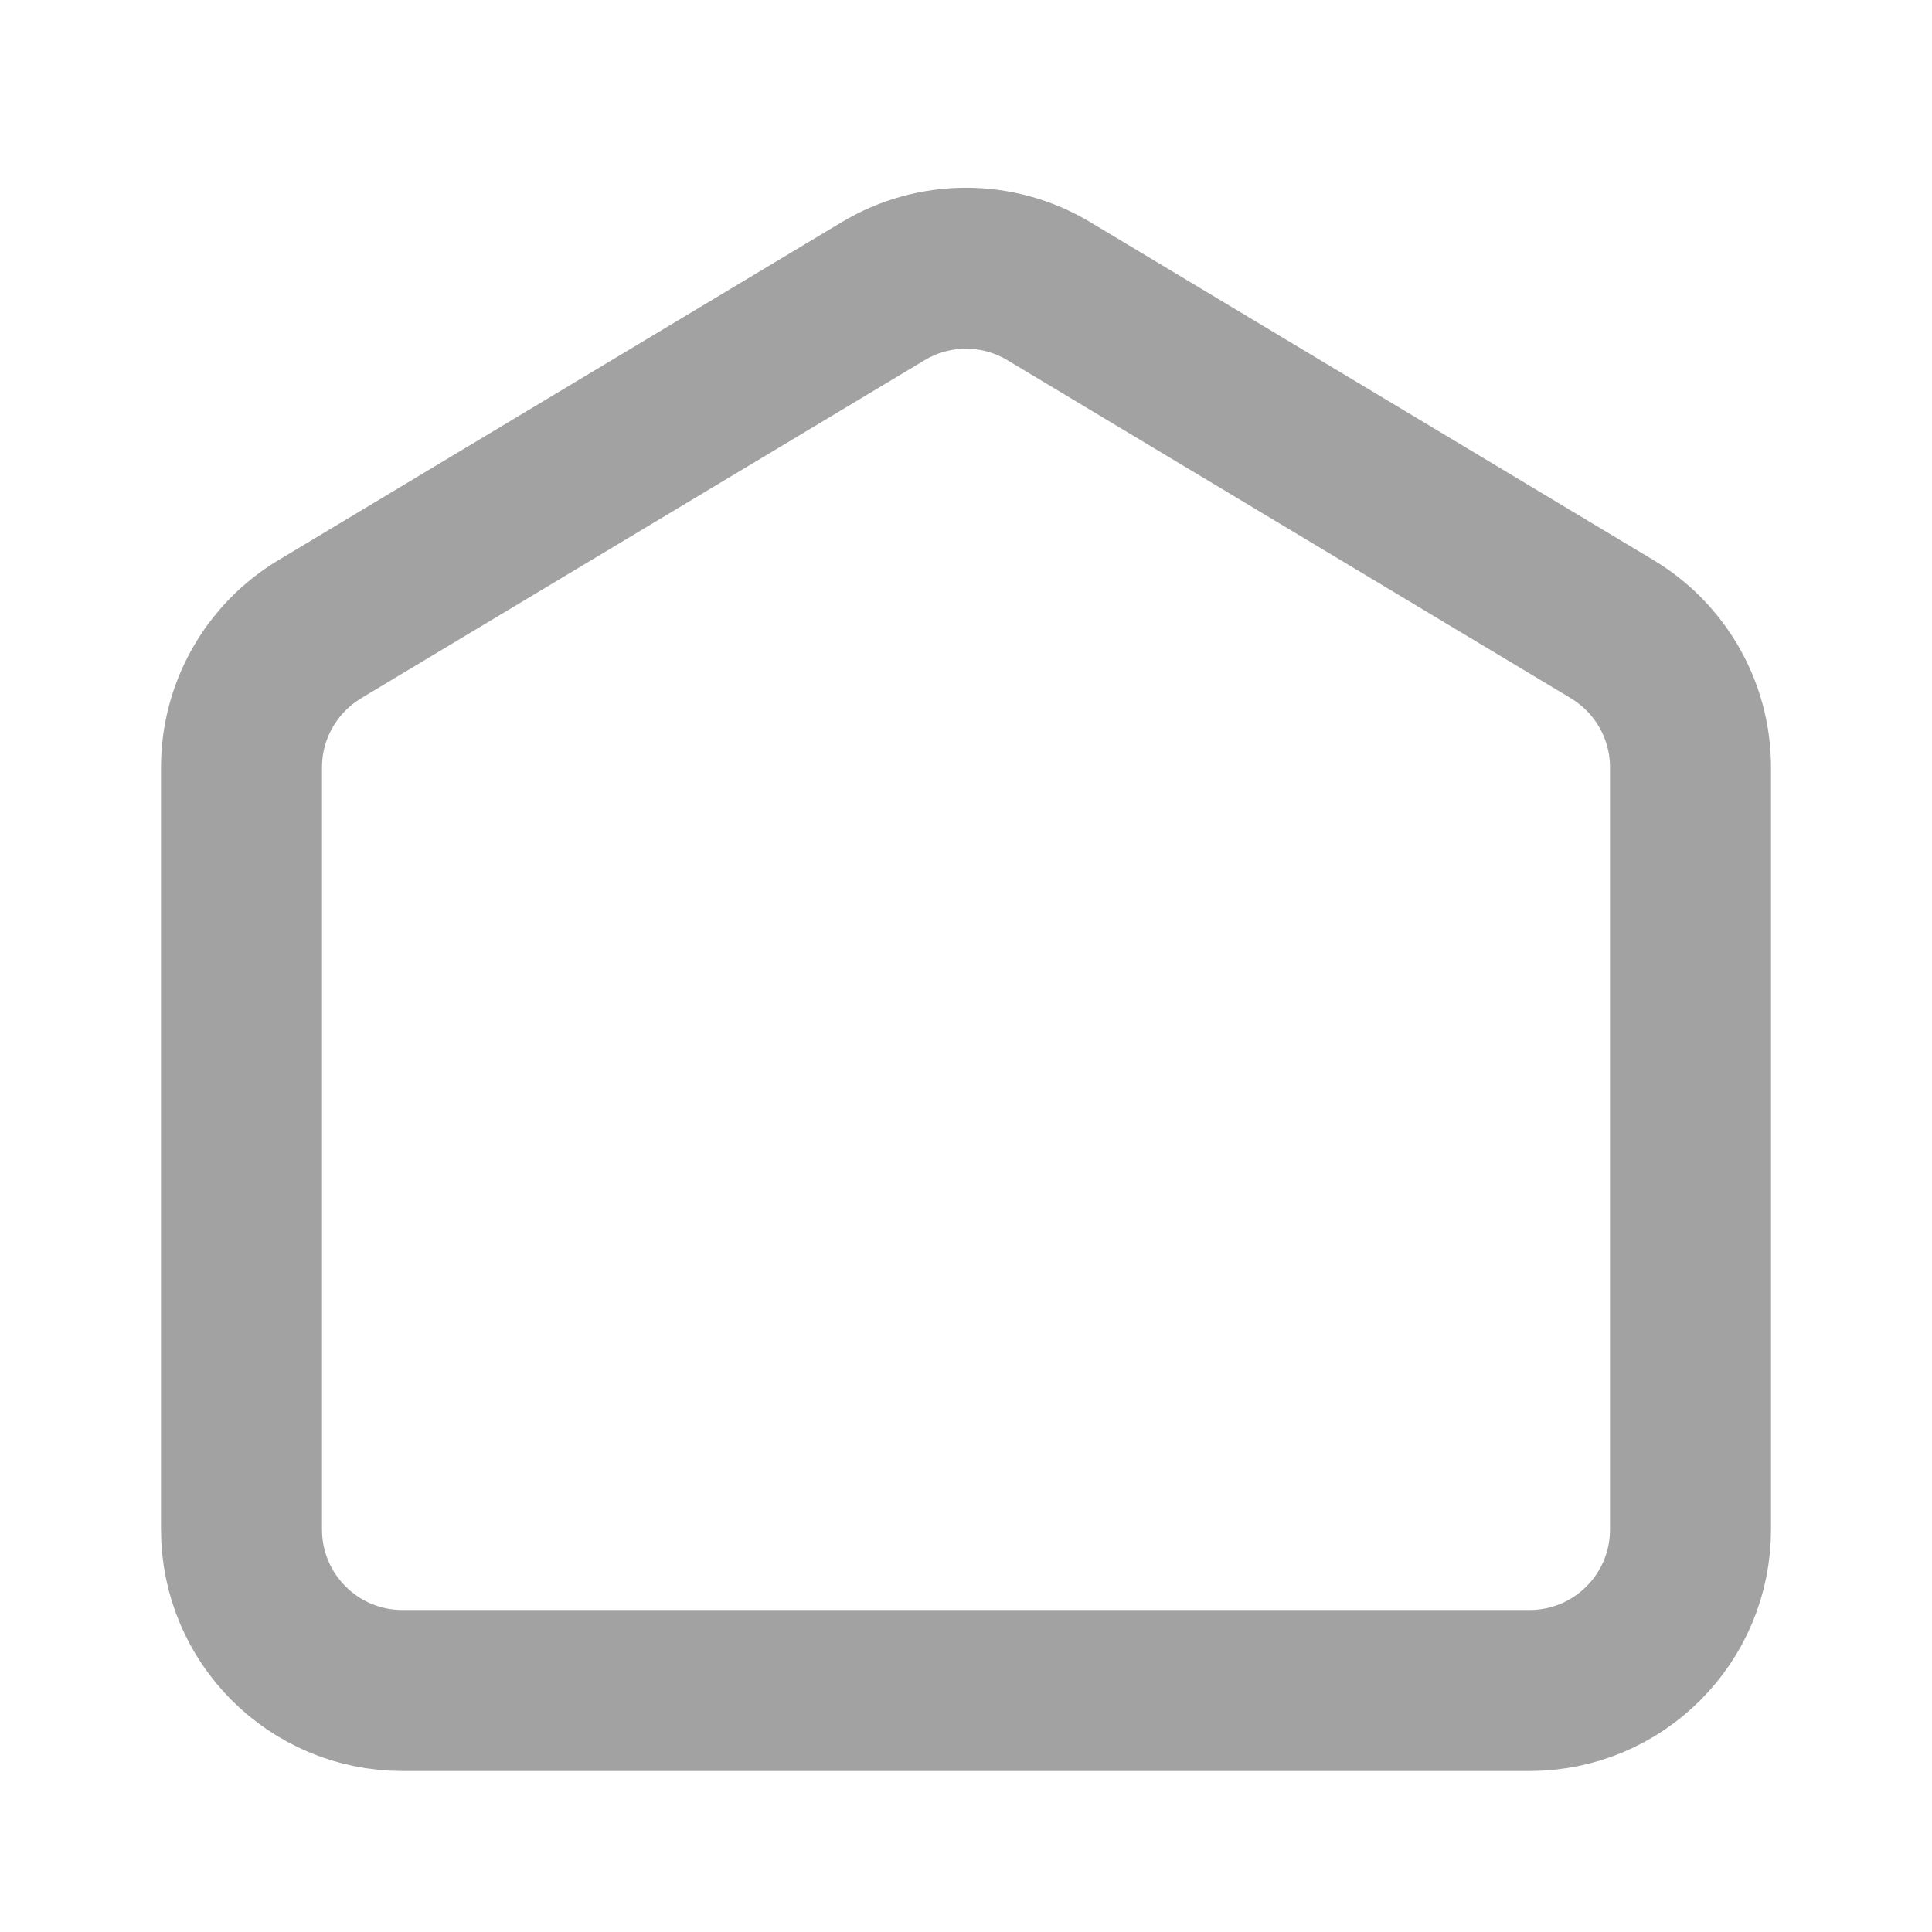 <svg width="24" height="24" viewBox="0 0 24 24" fill="none" xmlns="http://www.w3.org/2000/svg">
<path d="M3.971 7.817L10.971 3.617C11.604 3.237 12.396 3.237 13.029 3.617L20.029 7.817C20.631 8.179 21 8.83 21 9.532V19C21 20.105 20.105 21 19 21H5C3.895 21 3 20.105 3 19V9.532C3 8.83 3.369 8.179 3.971 7.817Z" stroke="#A2A2A2" stroke-width="2"/>
</svg>
